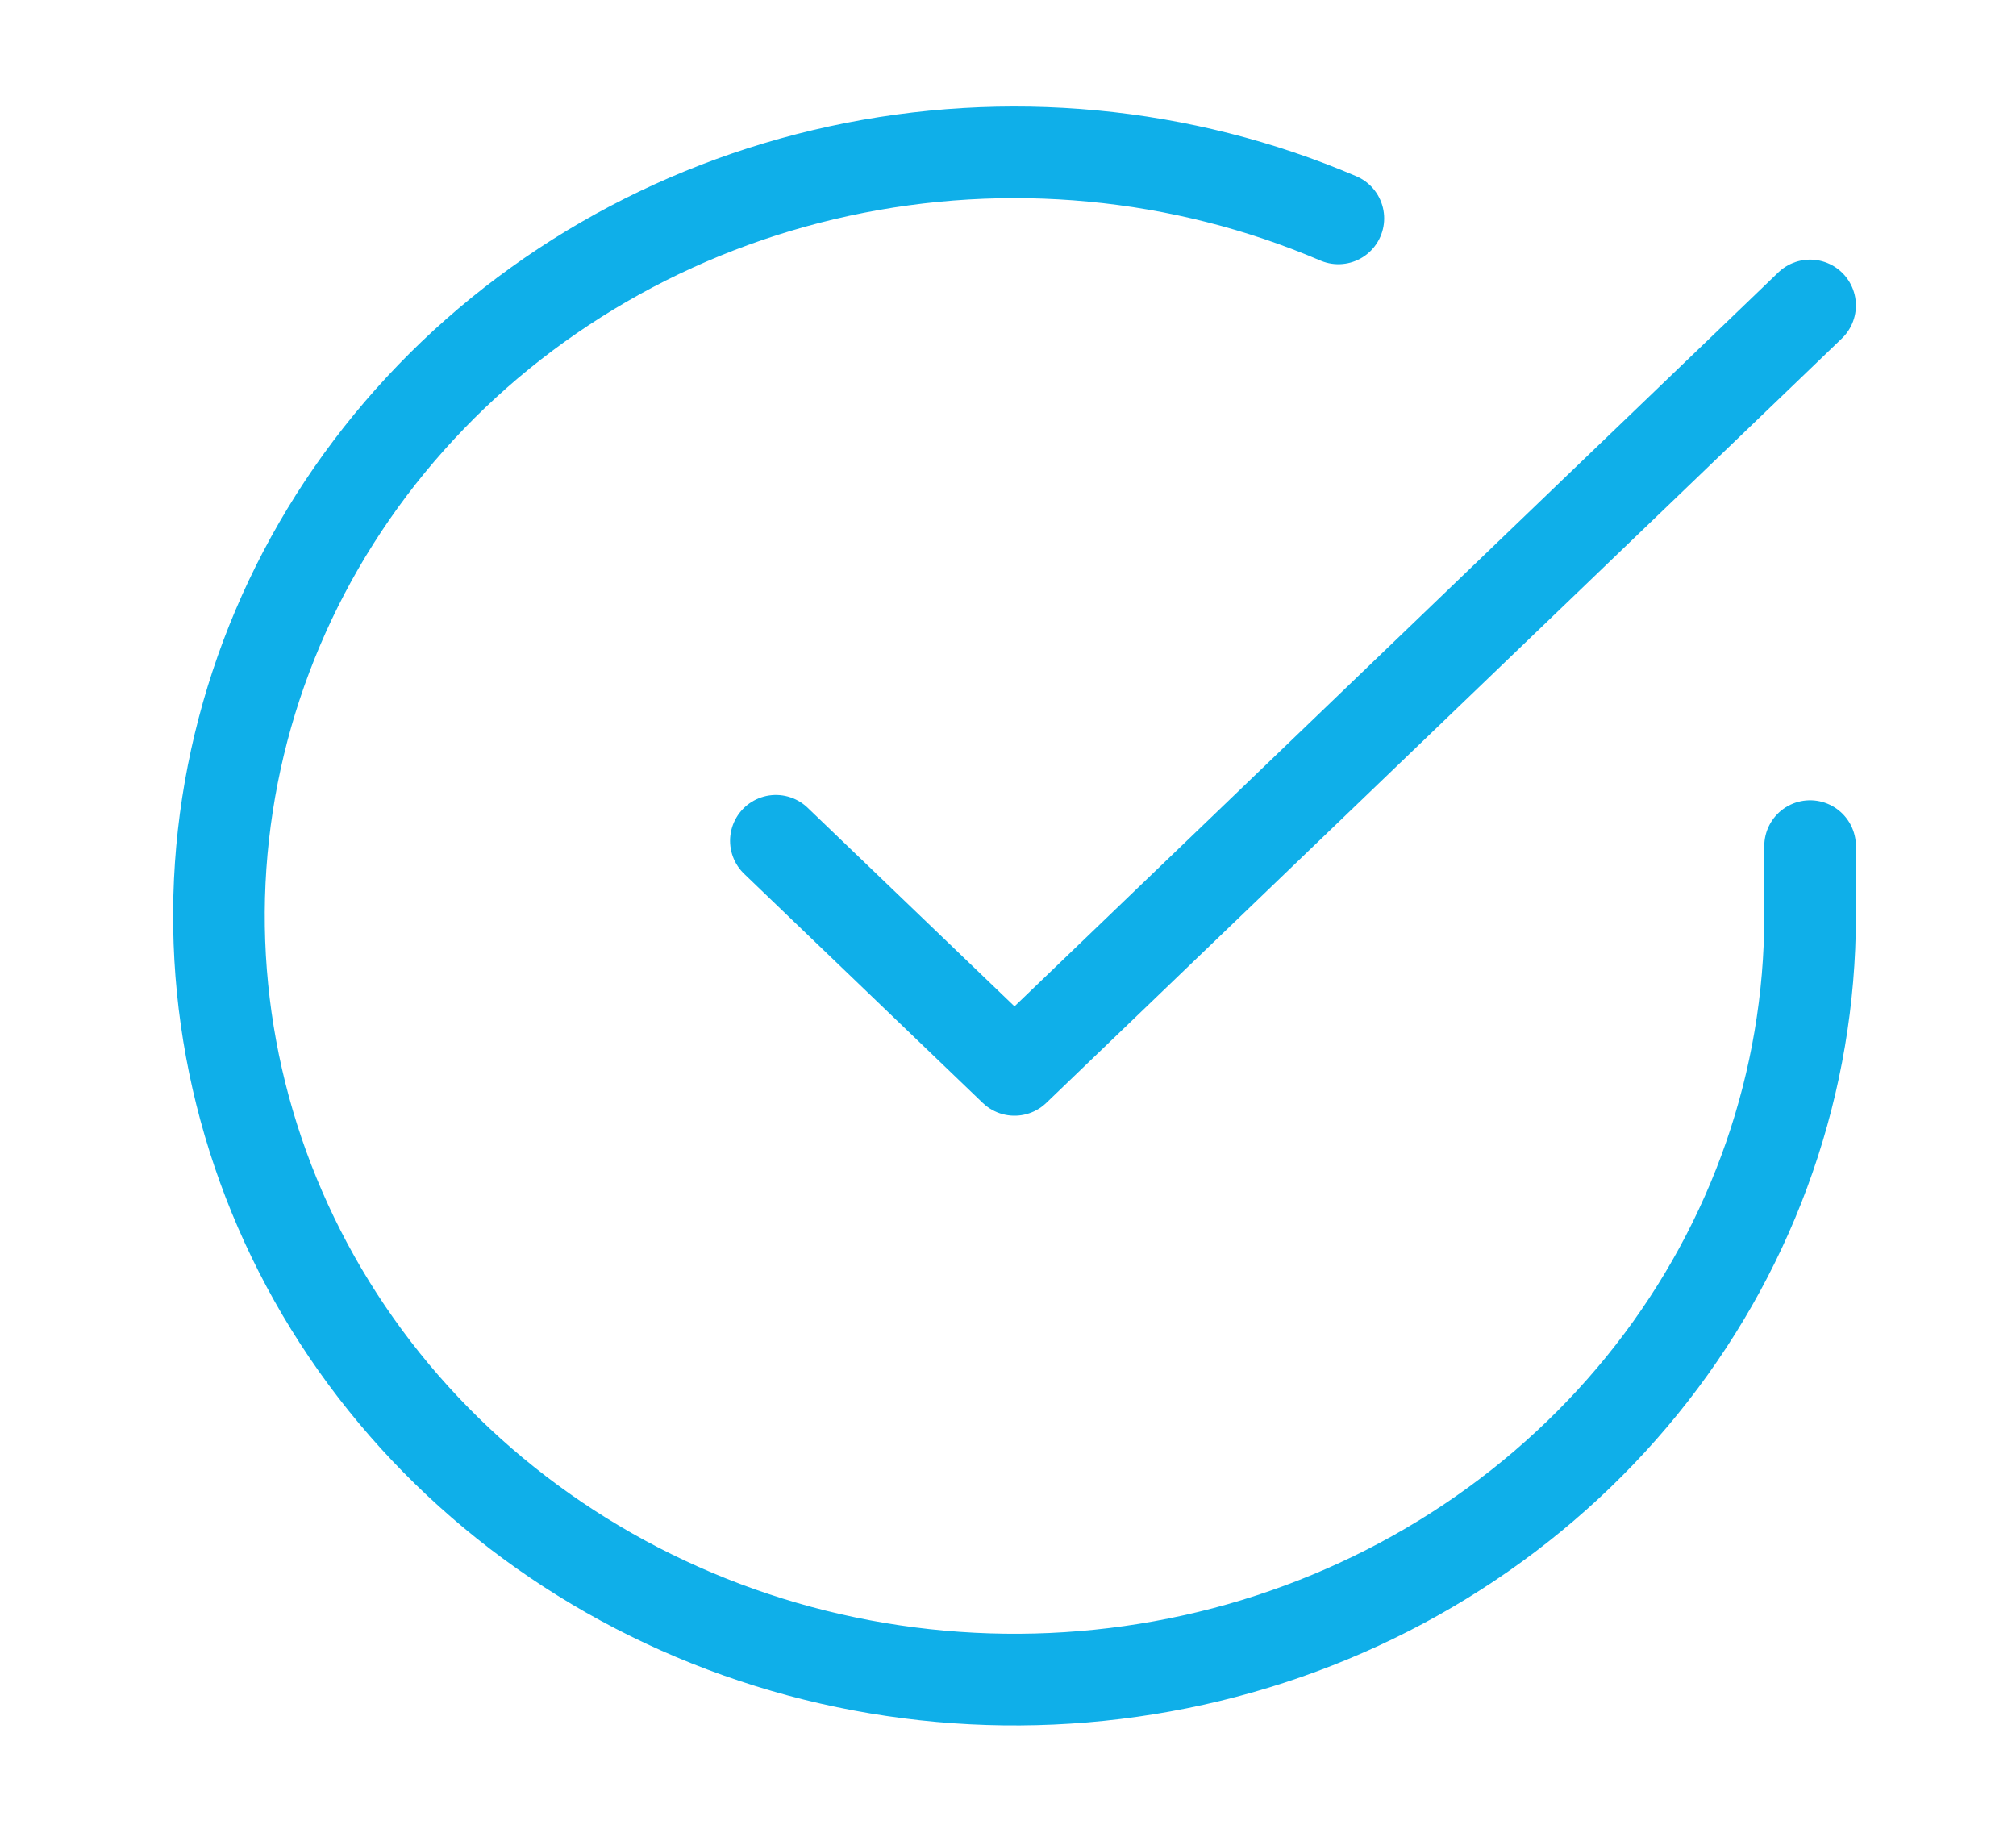 <svg width="22" height="20" viewBox="0 0 22 20" fill="none" xmlns="http://www.w3.org/2000/svg">
<path d="M19.753 9.233V10C19.752 11.797 19.146 13.546 18.025 14.985C16.904 16.424 15.328 17.477 13.533 17.987C11.738 18.496 9.819 18.435 8.063 17.812C6.307 17.189 4.807 16.038 3.788 14.531C2.769 13.023 2.285 11.24 2.408 9.447C2.532 7.654 3.255 5.947 4.472 4.581C5.688 3.215 7.332 2.263 9.158 1.867C10.984 1.471 12.895 1.652 14.605 2.383" stroke="#0FAFE9" stroke-linecap="round" stroke-linejoin="round"/>
<path d="M19.753 3.333L11.071 11.675L8.467 9.175" stroke="#0FAFE9" stroke-linecap="round" stroke-linejoin="round"/>
</svg>
